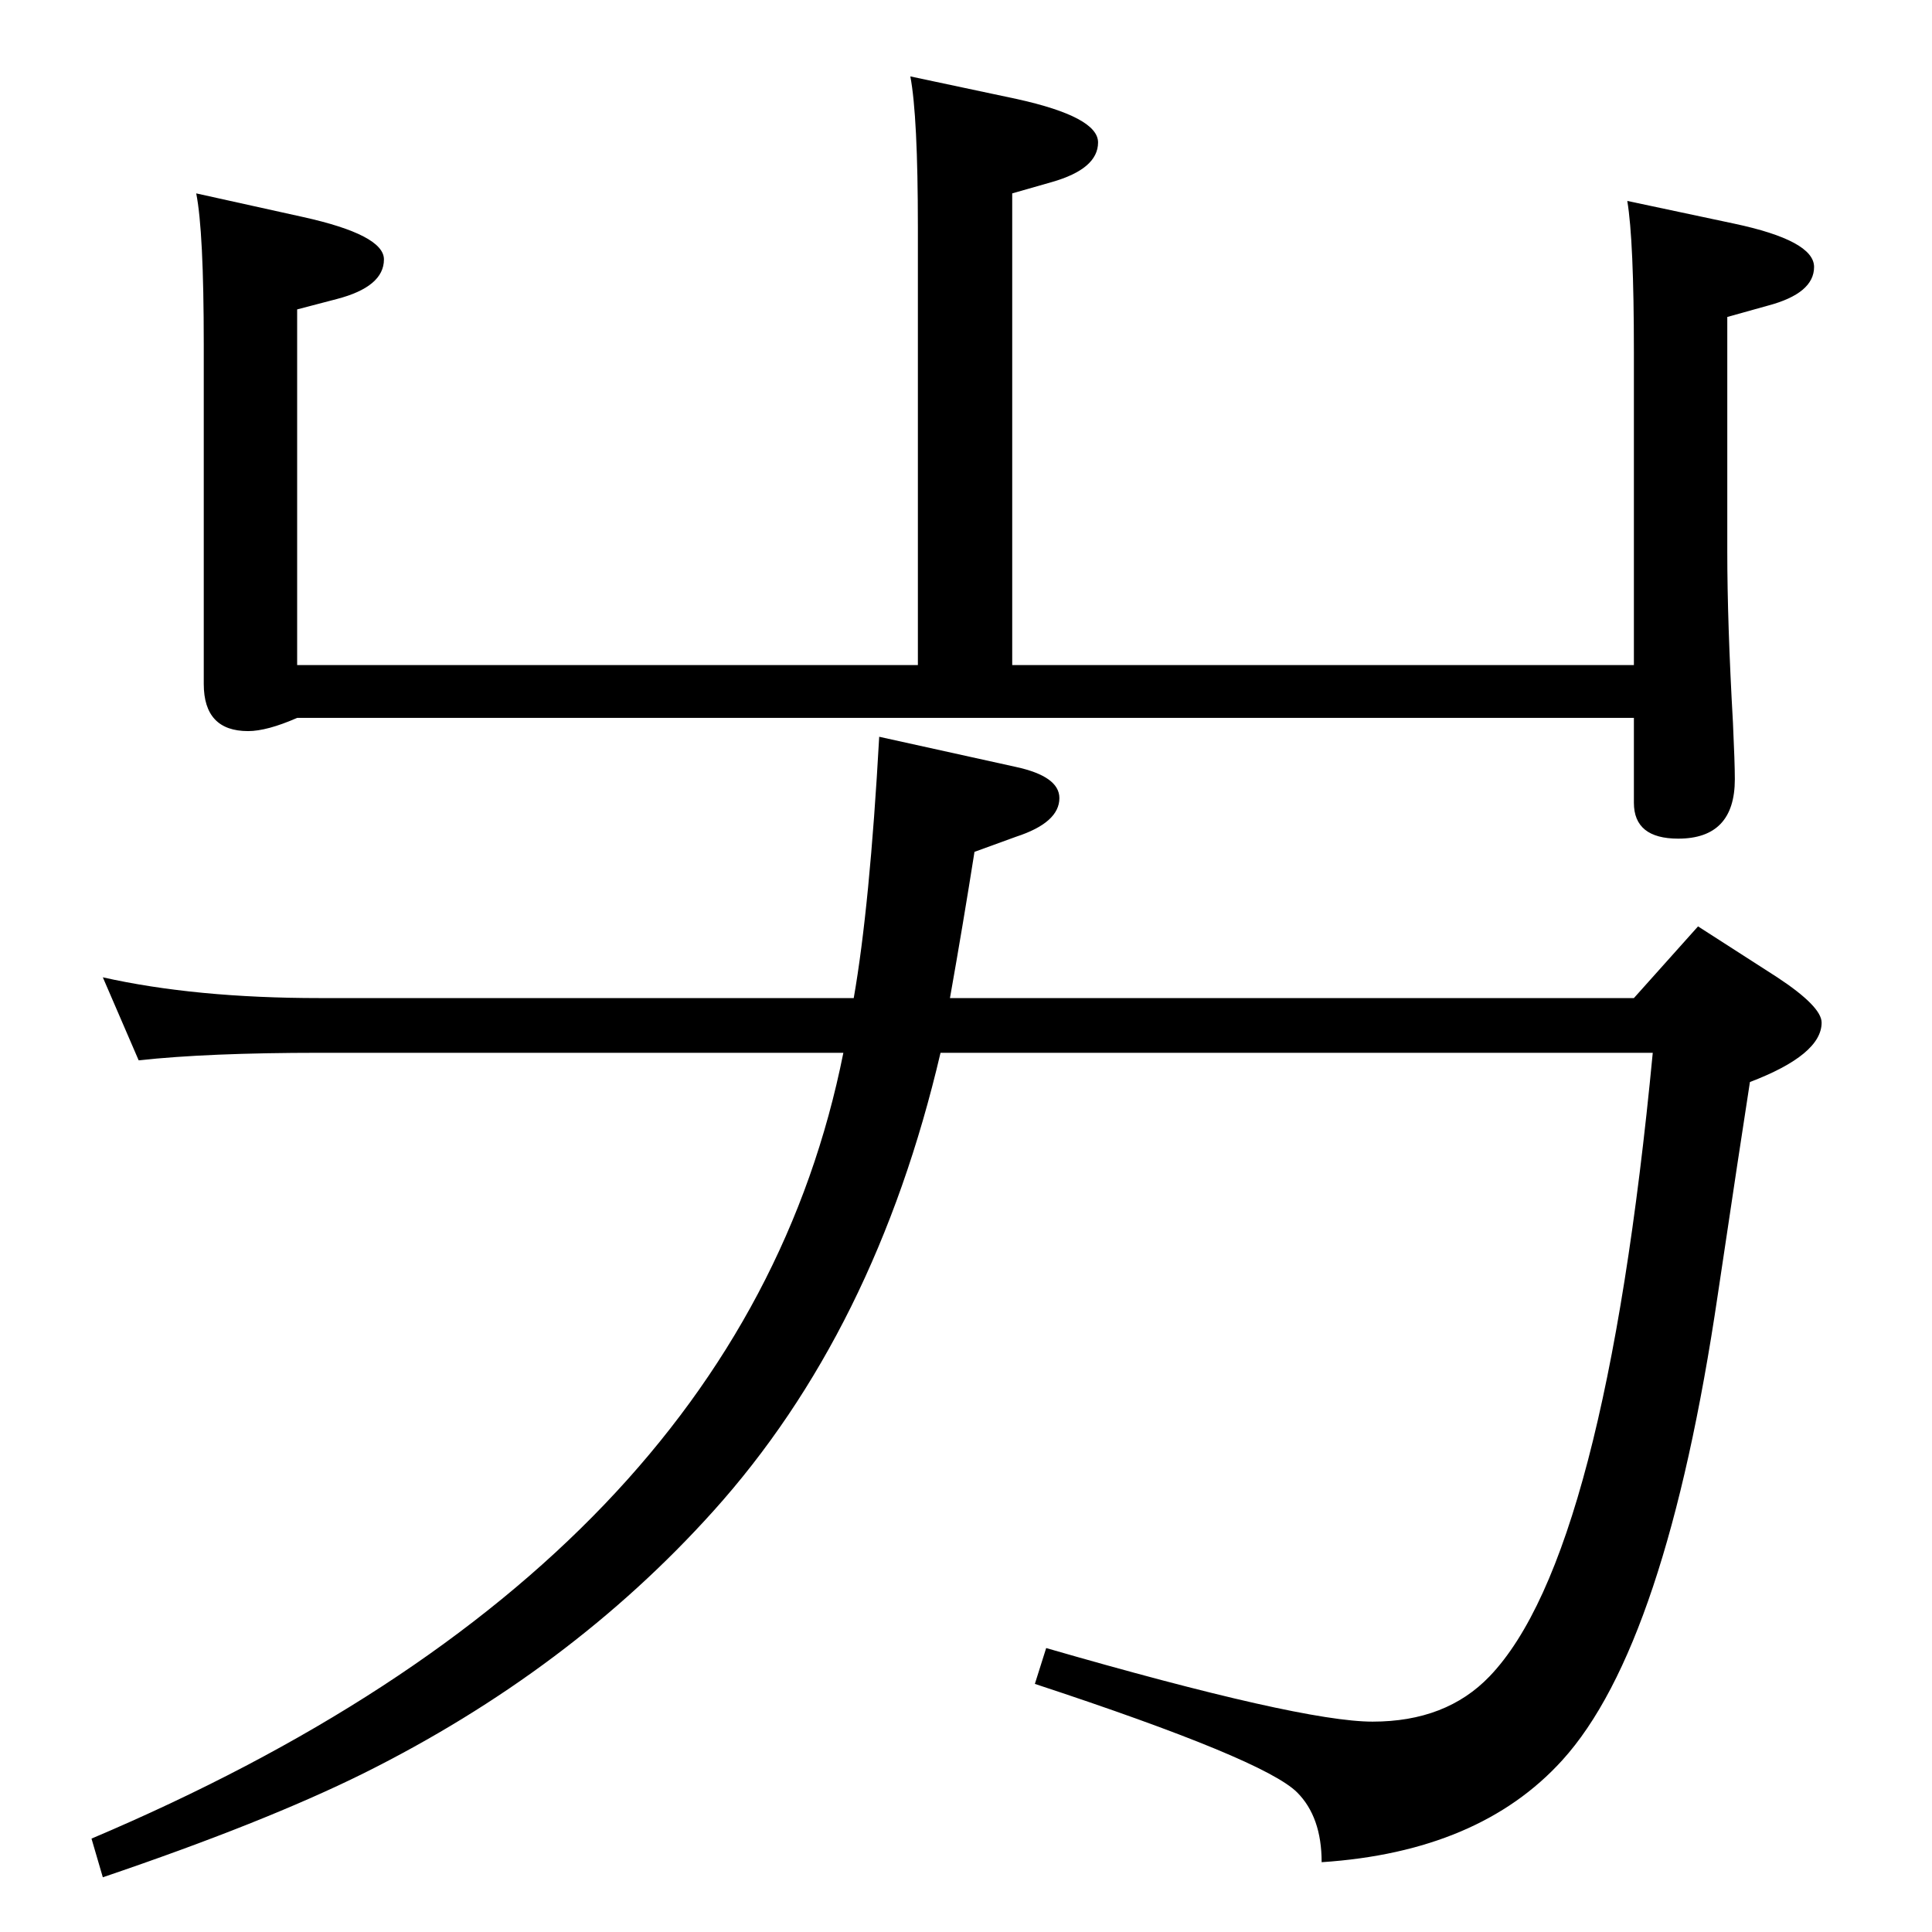 <?xml version="1.0" standalone="no"?>
<!DOCTYPE svg PUBLIC "-//W3C//DTD SVG 1.1//EN" "http://www.w3.org/Graphics/SVG/1.1/DTD/svg11.dtd" >
<svg xmlns="http://www.w3.org/2000/svg" xmlns:xlink="http://www.w3.org/1999/xlink" version="1.1" viewBox="0 -410 2048 2048">
  <g transform="matrix(1 0 0 -1 0 1638)">
   <path fill="currentColor"
d="M997 932q-69 -295 -241 -486q-152 -169 -371 -278q-105 -52 -276 -110l-12 41q689 292 797 833h-555q-119 0 -192 -8l-38 88q98 -22 230 -22h566q17 97 27 277l145 -32q46 -10 46 -33q0 -26 -46 -41l-44 -16q-12 -76 -26 -155h725l68 76l84 -54q47 -31 47 -48
q0 -34 -76 -63q-10 -64 -34 -225q-55 -373 -165 -494q-88 -97 -255 -108q0 48 -26 74q-35 35 -278 115l12 38q270 -78 346 -78q78 0 124 48q122 127 173 661h-755zM1725 1835l113 -24q85 -18 85 -46t-49 -41l-43 -12v-249q0 -75 6 -181q2 -43 2 -60q0 -63 -60 -63
q-47 0 -47 38v90h-1417q-32 -14 -52 -14q-47 0 -47 50v360q0 120 -8 160l113 -25q86 -19 86 -45q0 -29 -50 -42l-42 -11v-377h658v464q0 118 -8 160l113 -24q86 -19 86 -46q0 -28 -49 -42l-42 -12v-500h659v332q0 118 -7 160z" />
  </g>

</svg>
